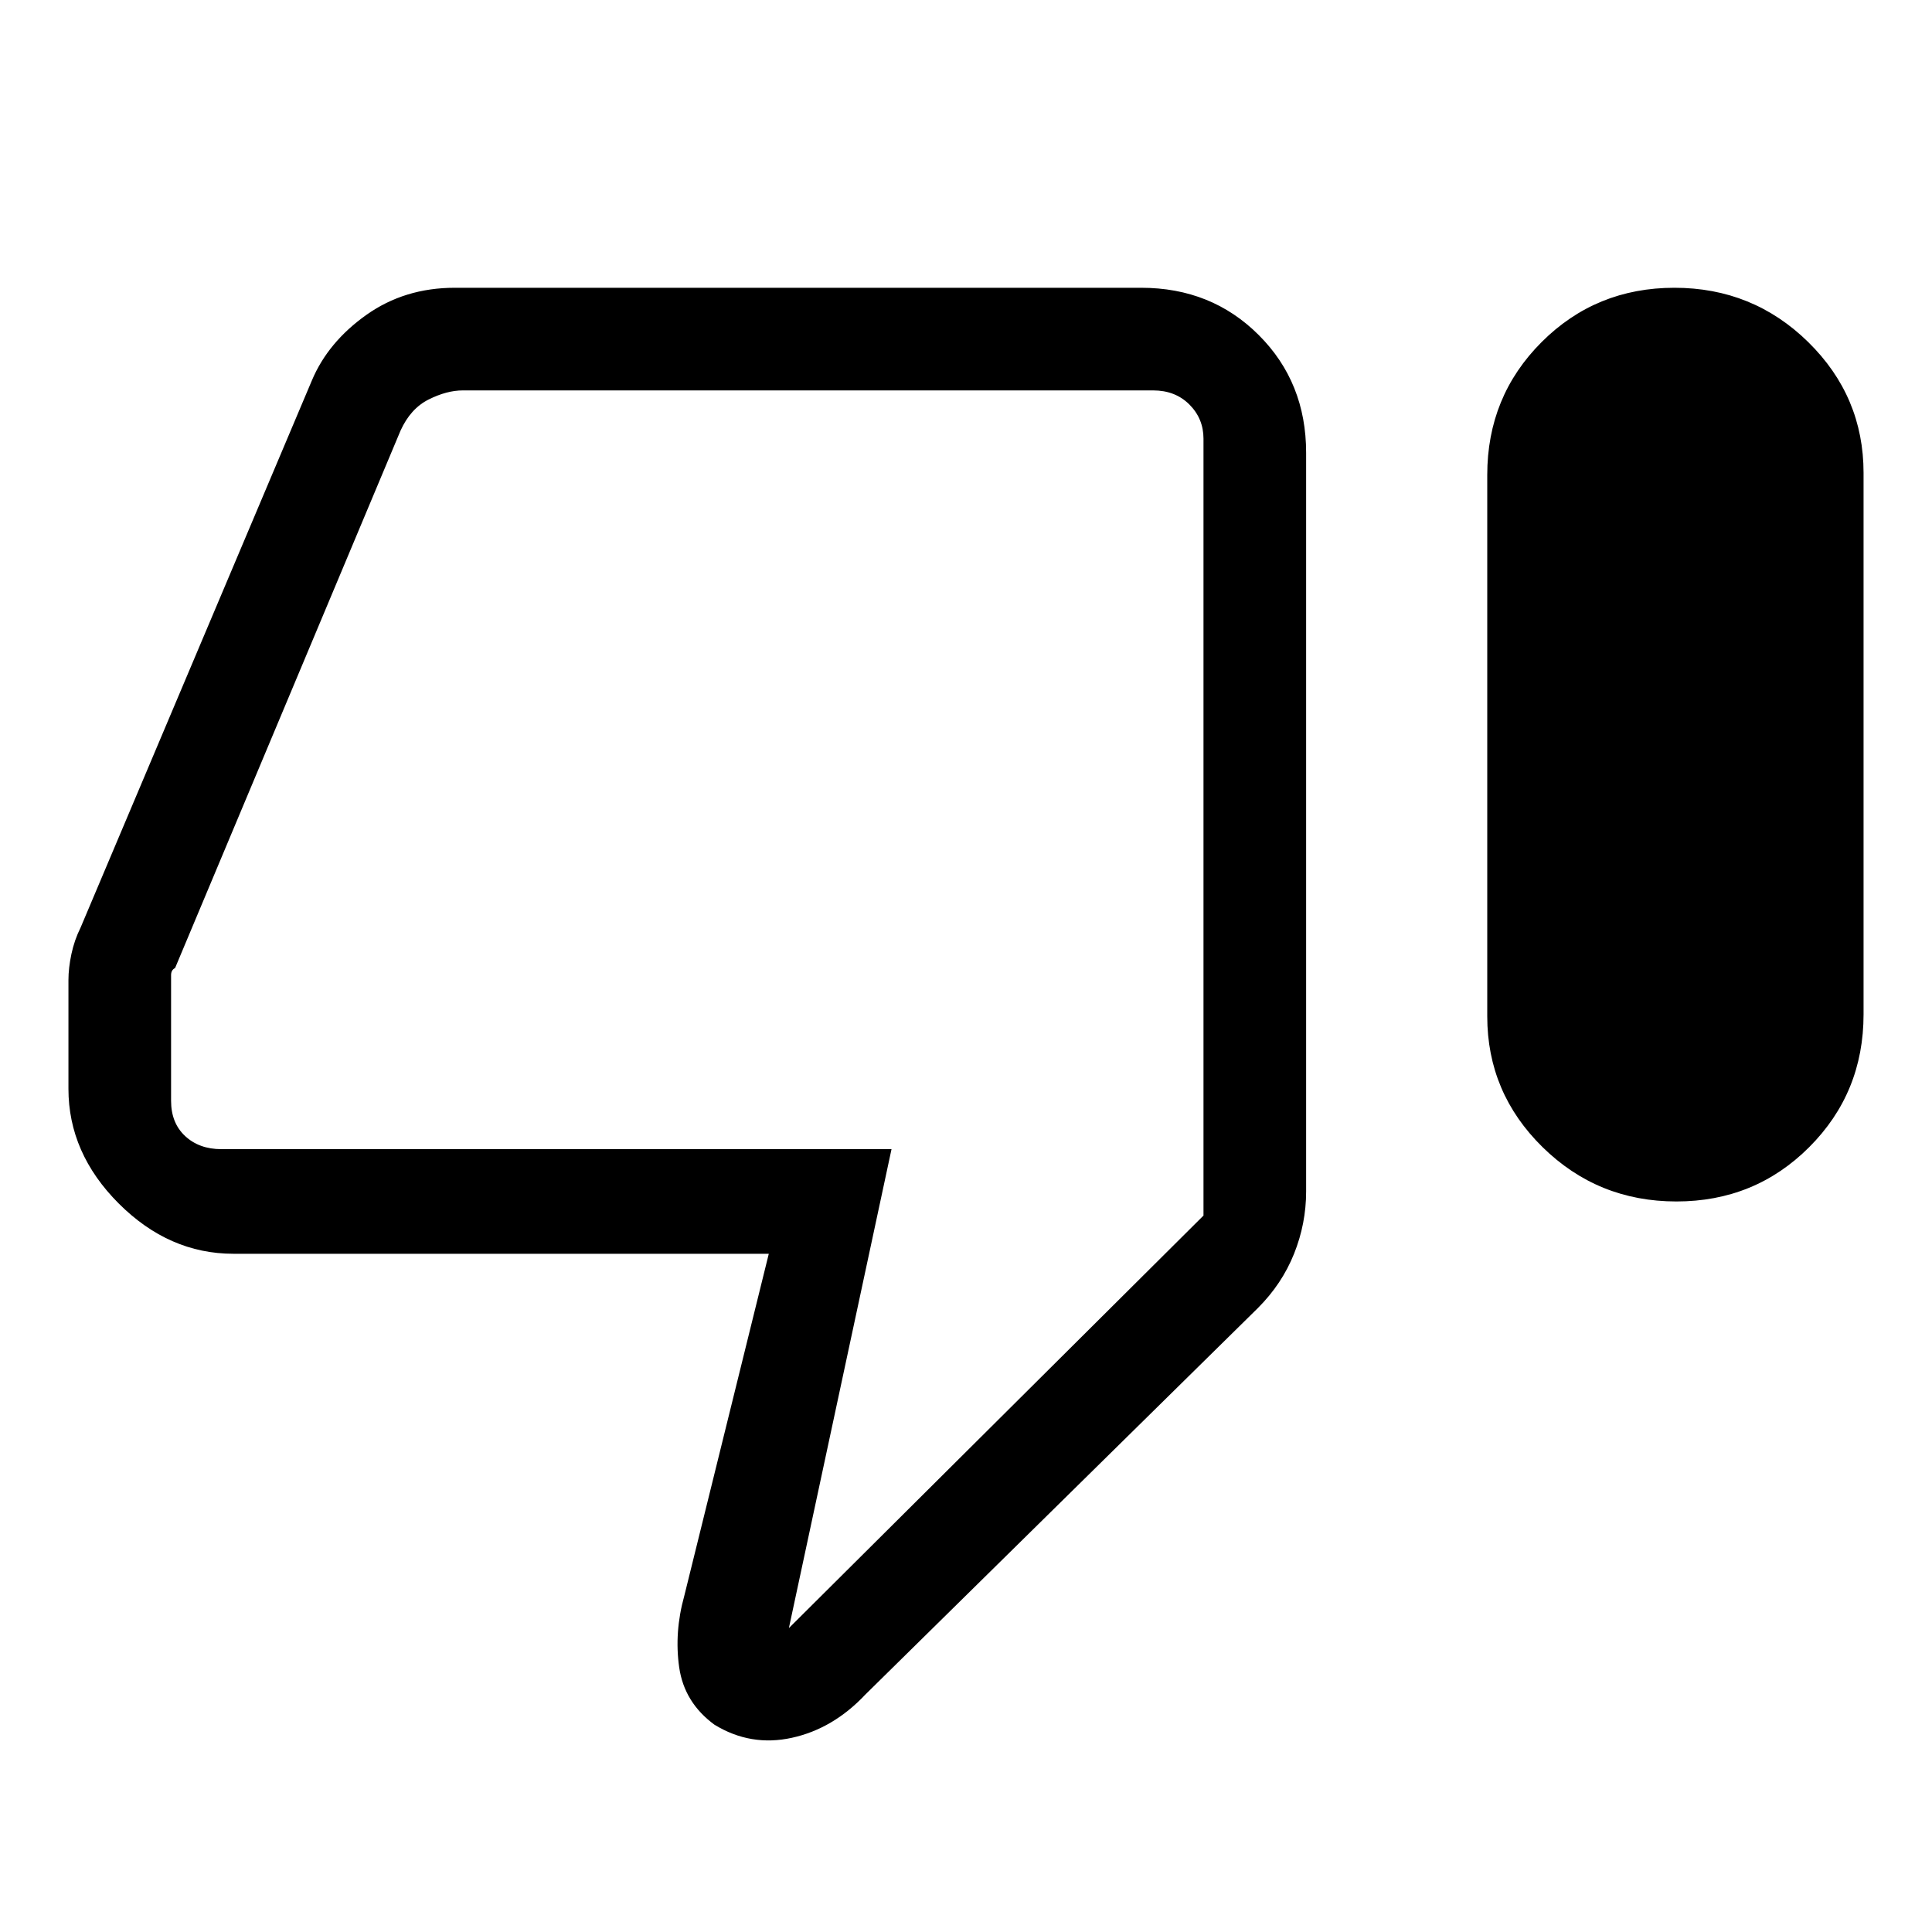 <svg xmlns="http://www.w3.org/2000/svg" height="40" width="40"><path d="M34.708 24.875Q33.083 24.875 31.937 23.75Q30.792 22.625 30.792 21.042V9.833Q30.792 8.208 31.917 7.083Q33.042 5.958 34.667 5.958Q36.292 5.958 37.438 7.083Q38.583 8.208 38.583 9.792V21Q38.583 22.625 37.458 23.75Q36.333 24.875 34.708 24.875ZM17.917 35.083Q17.25 35.792 16.396 35.979Q15.542 36.167 14.792 35.708Q14.167 35.25 14.062 34.521Q13.958 33.792 14.167 33.042L15.917 25.958H4.833Q3.5 25.958 2.458 24.917Q1.417 23.875 1.417 22.542V20.292Q1.417 20.042 1.479 19.75Q1.542 19.458 1.667 19.208L6.458 7.875Q6.792 7.083 7.583 6.521Q8.375 5.958 9.417 5.958H23.625Q25.083 5.958 26.062 6.938Q27.042 7.917 27.042 9.375V24.667Q27.042 25.333 26.792 25.958Q26.542 26.583 26.042 27.083ZM23.875 8.083H9.583Q9.25 8.083 8.875 8.271Q8.5 8.458 8.292 8.917L3.625 20.042Q3.542 20.083 3.542 20.188Q3.542 20.292 3.542 20.417V22.792Q3.542 23.25 3.833 23.521Q4.125 23.792 4.583 23.792H18.458L16.333 33.708L24.917 25.167V9.083Q24.917 8.667 24.625 8.375Q24.333 8.083 23.875 8.083ZM24.917 8.083Q24.917 8.083 24.917 8.375Q24.917 8.667 24.917 9.083V25.167V23.792Q24.917 23.792 24.917 23.521Q24.917 23.25 24.917 22.792V20.417Q24.917 20.292 24.917 20.208Q24.917 20.125 24.917 20.042V8.917Q24.917 8.458 24.917 8.271Q24.917 8.083 24.917 8.083Z"/></svg>